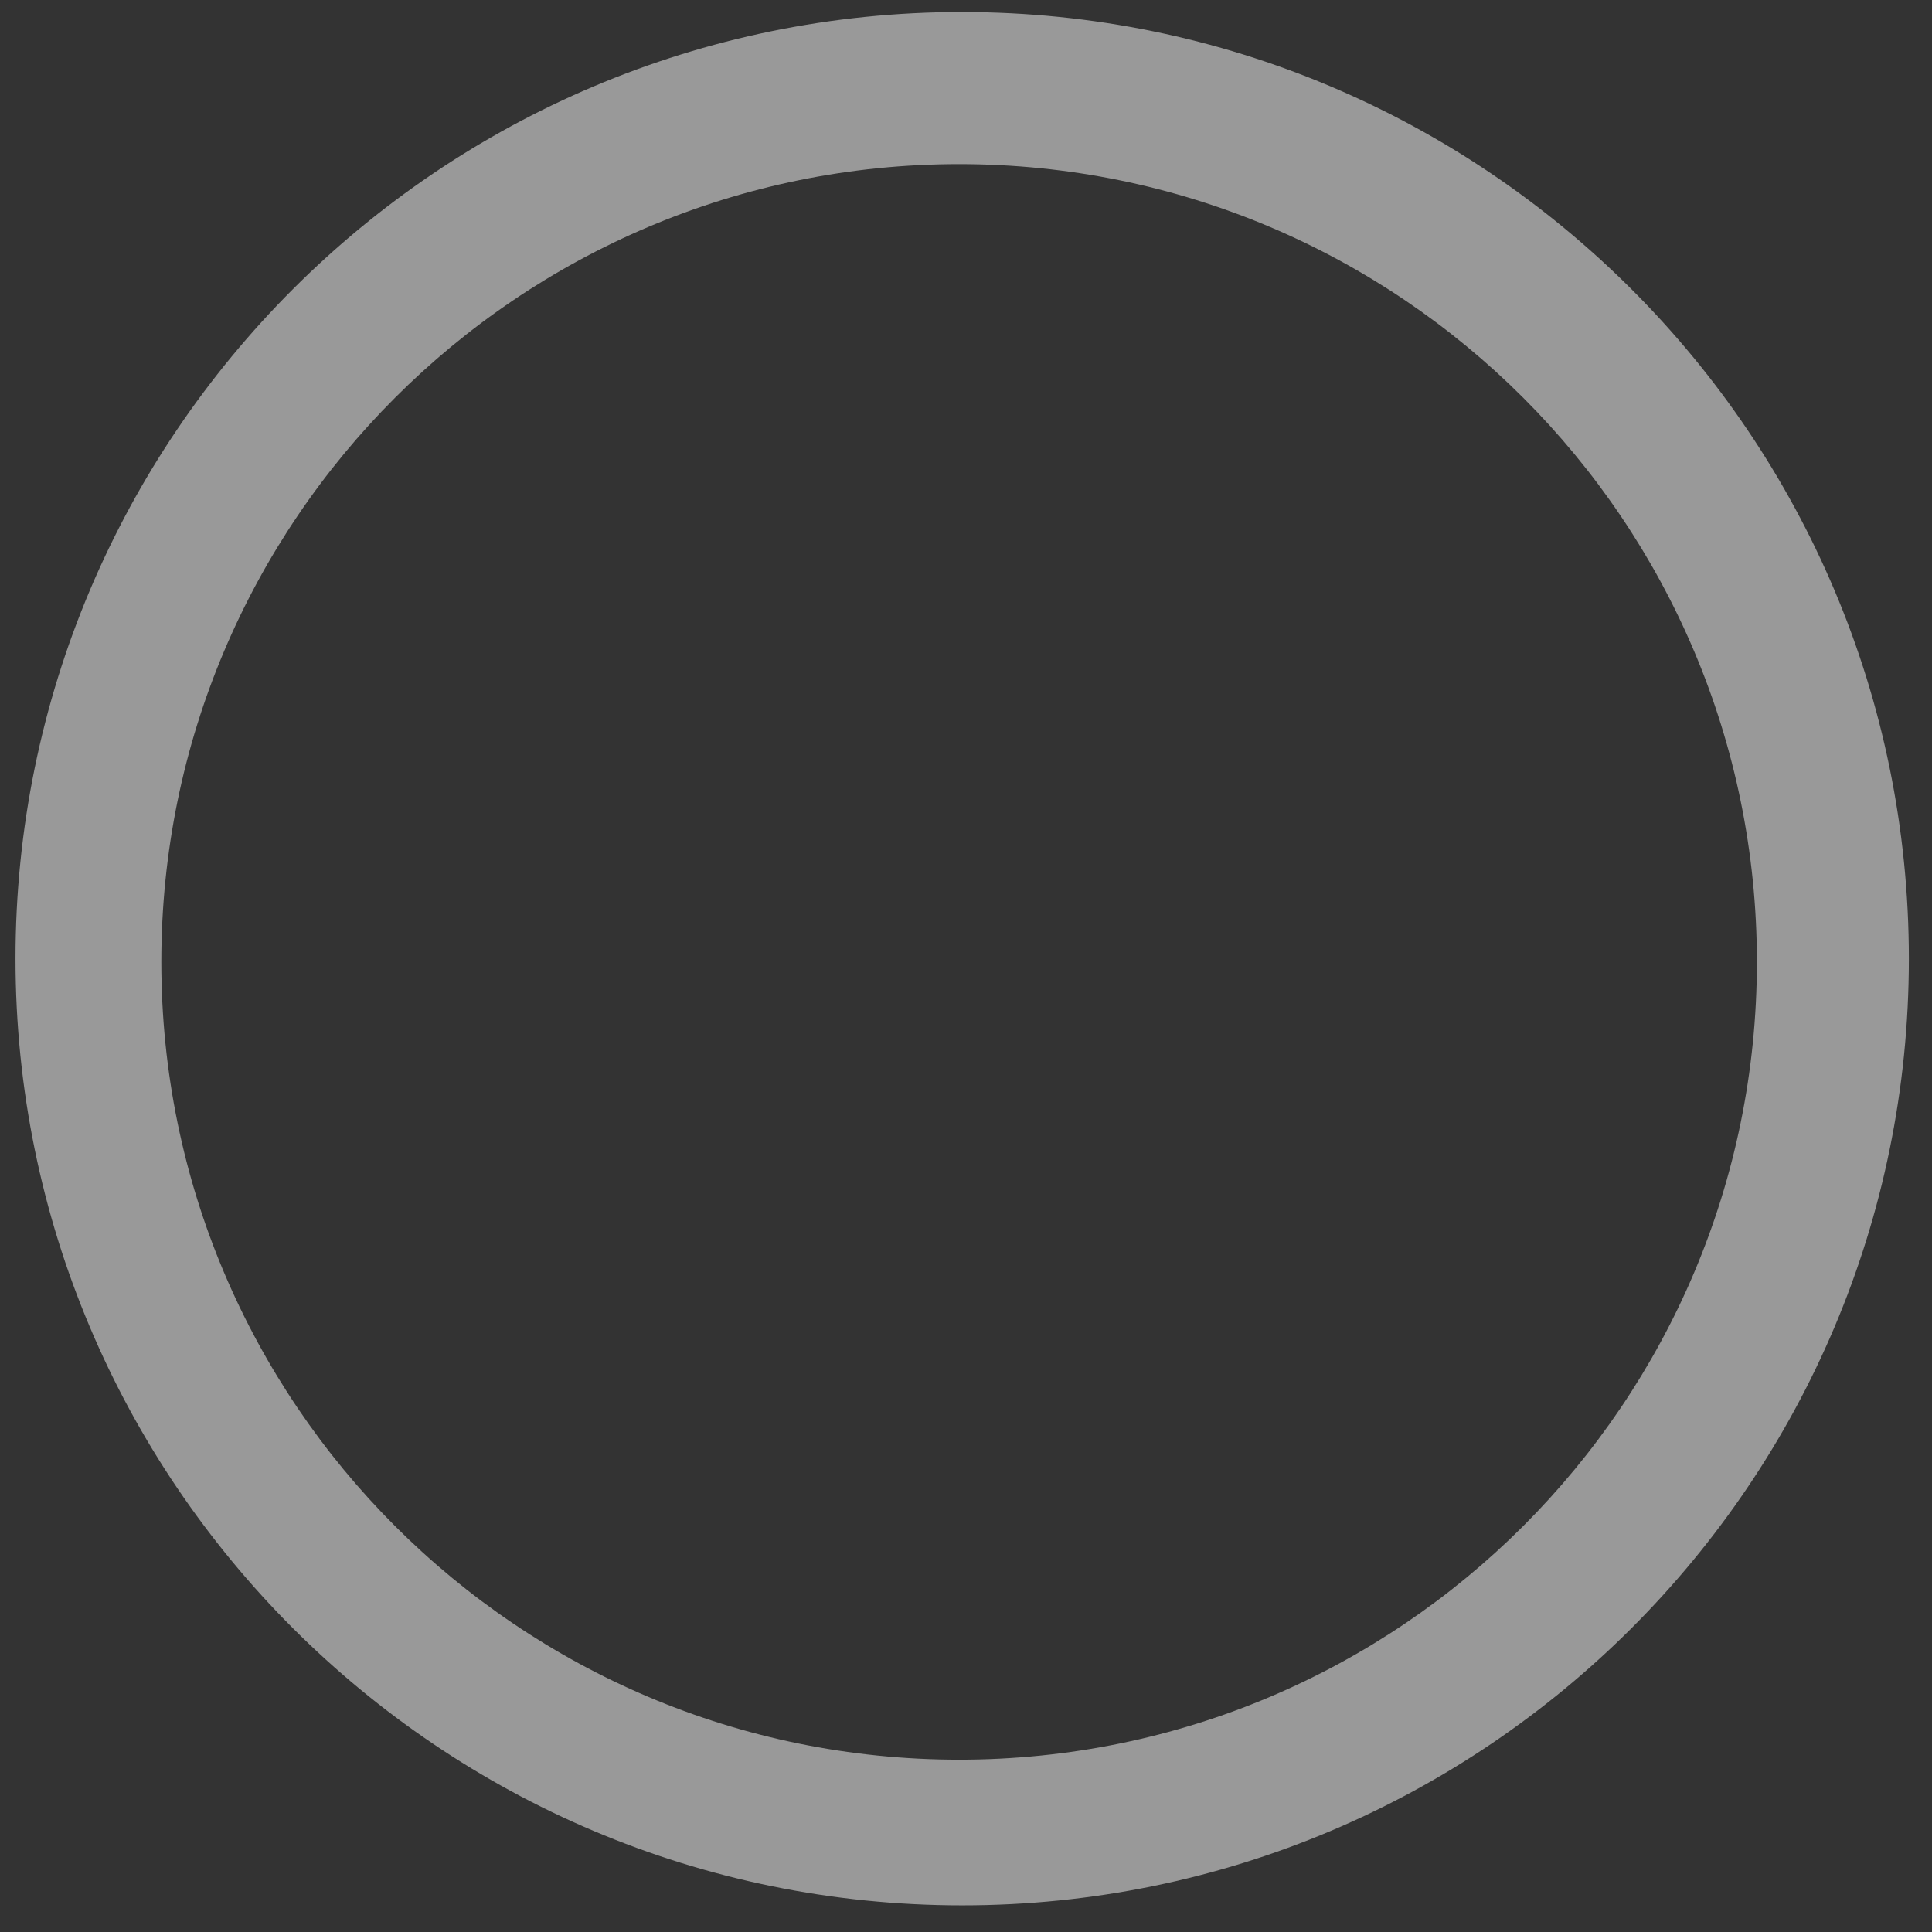 <svg xmlns="http://www.w3.org/2000/svg" xmlns:xlink="http://www.w3.org/1999/xlink" width="38" height="38" viewBox="0 0 38 38"><rect x="0" y="0" width="38" height="38" fill="#333333" stroke="none"/><defs><path id="a9sya" d="M46.925 2349.237c10.284 0 18.62 8.336 18.62 18.62 0 10.283-8.336 18.619-18.62 18.619-10.283 0-18.62-8.336-18.62-18.62 0-10.283 8.337-18.62 18.62-18.62zm-15.752 18.682c0 8.667 7.026 15.692 15.692 15.692s15.691-7.025 15.691-15.692c0-8.666-7.025-15.691-15.691-15.691s-15.692 7.025-15.692 15.691z"/></defs><g><g opacity=".5" transform="translate(-28 -2349)"><use fill="#fff" xlink:href="#a9sya"/></g></g></svg>